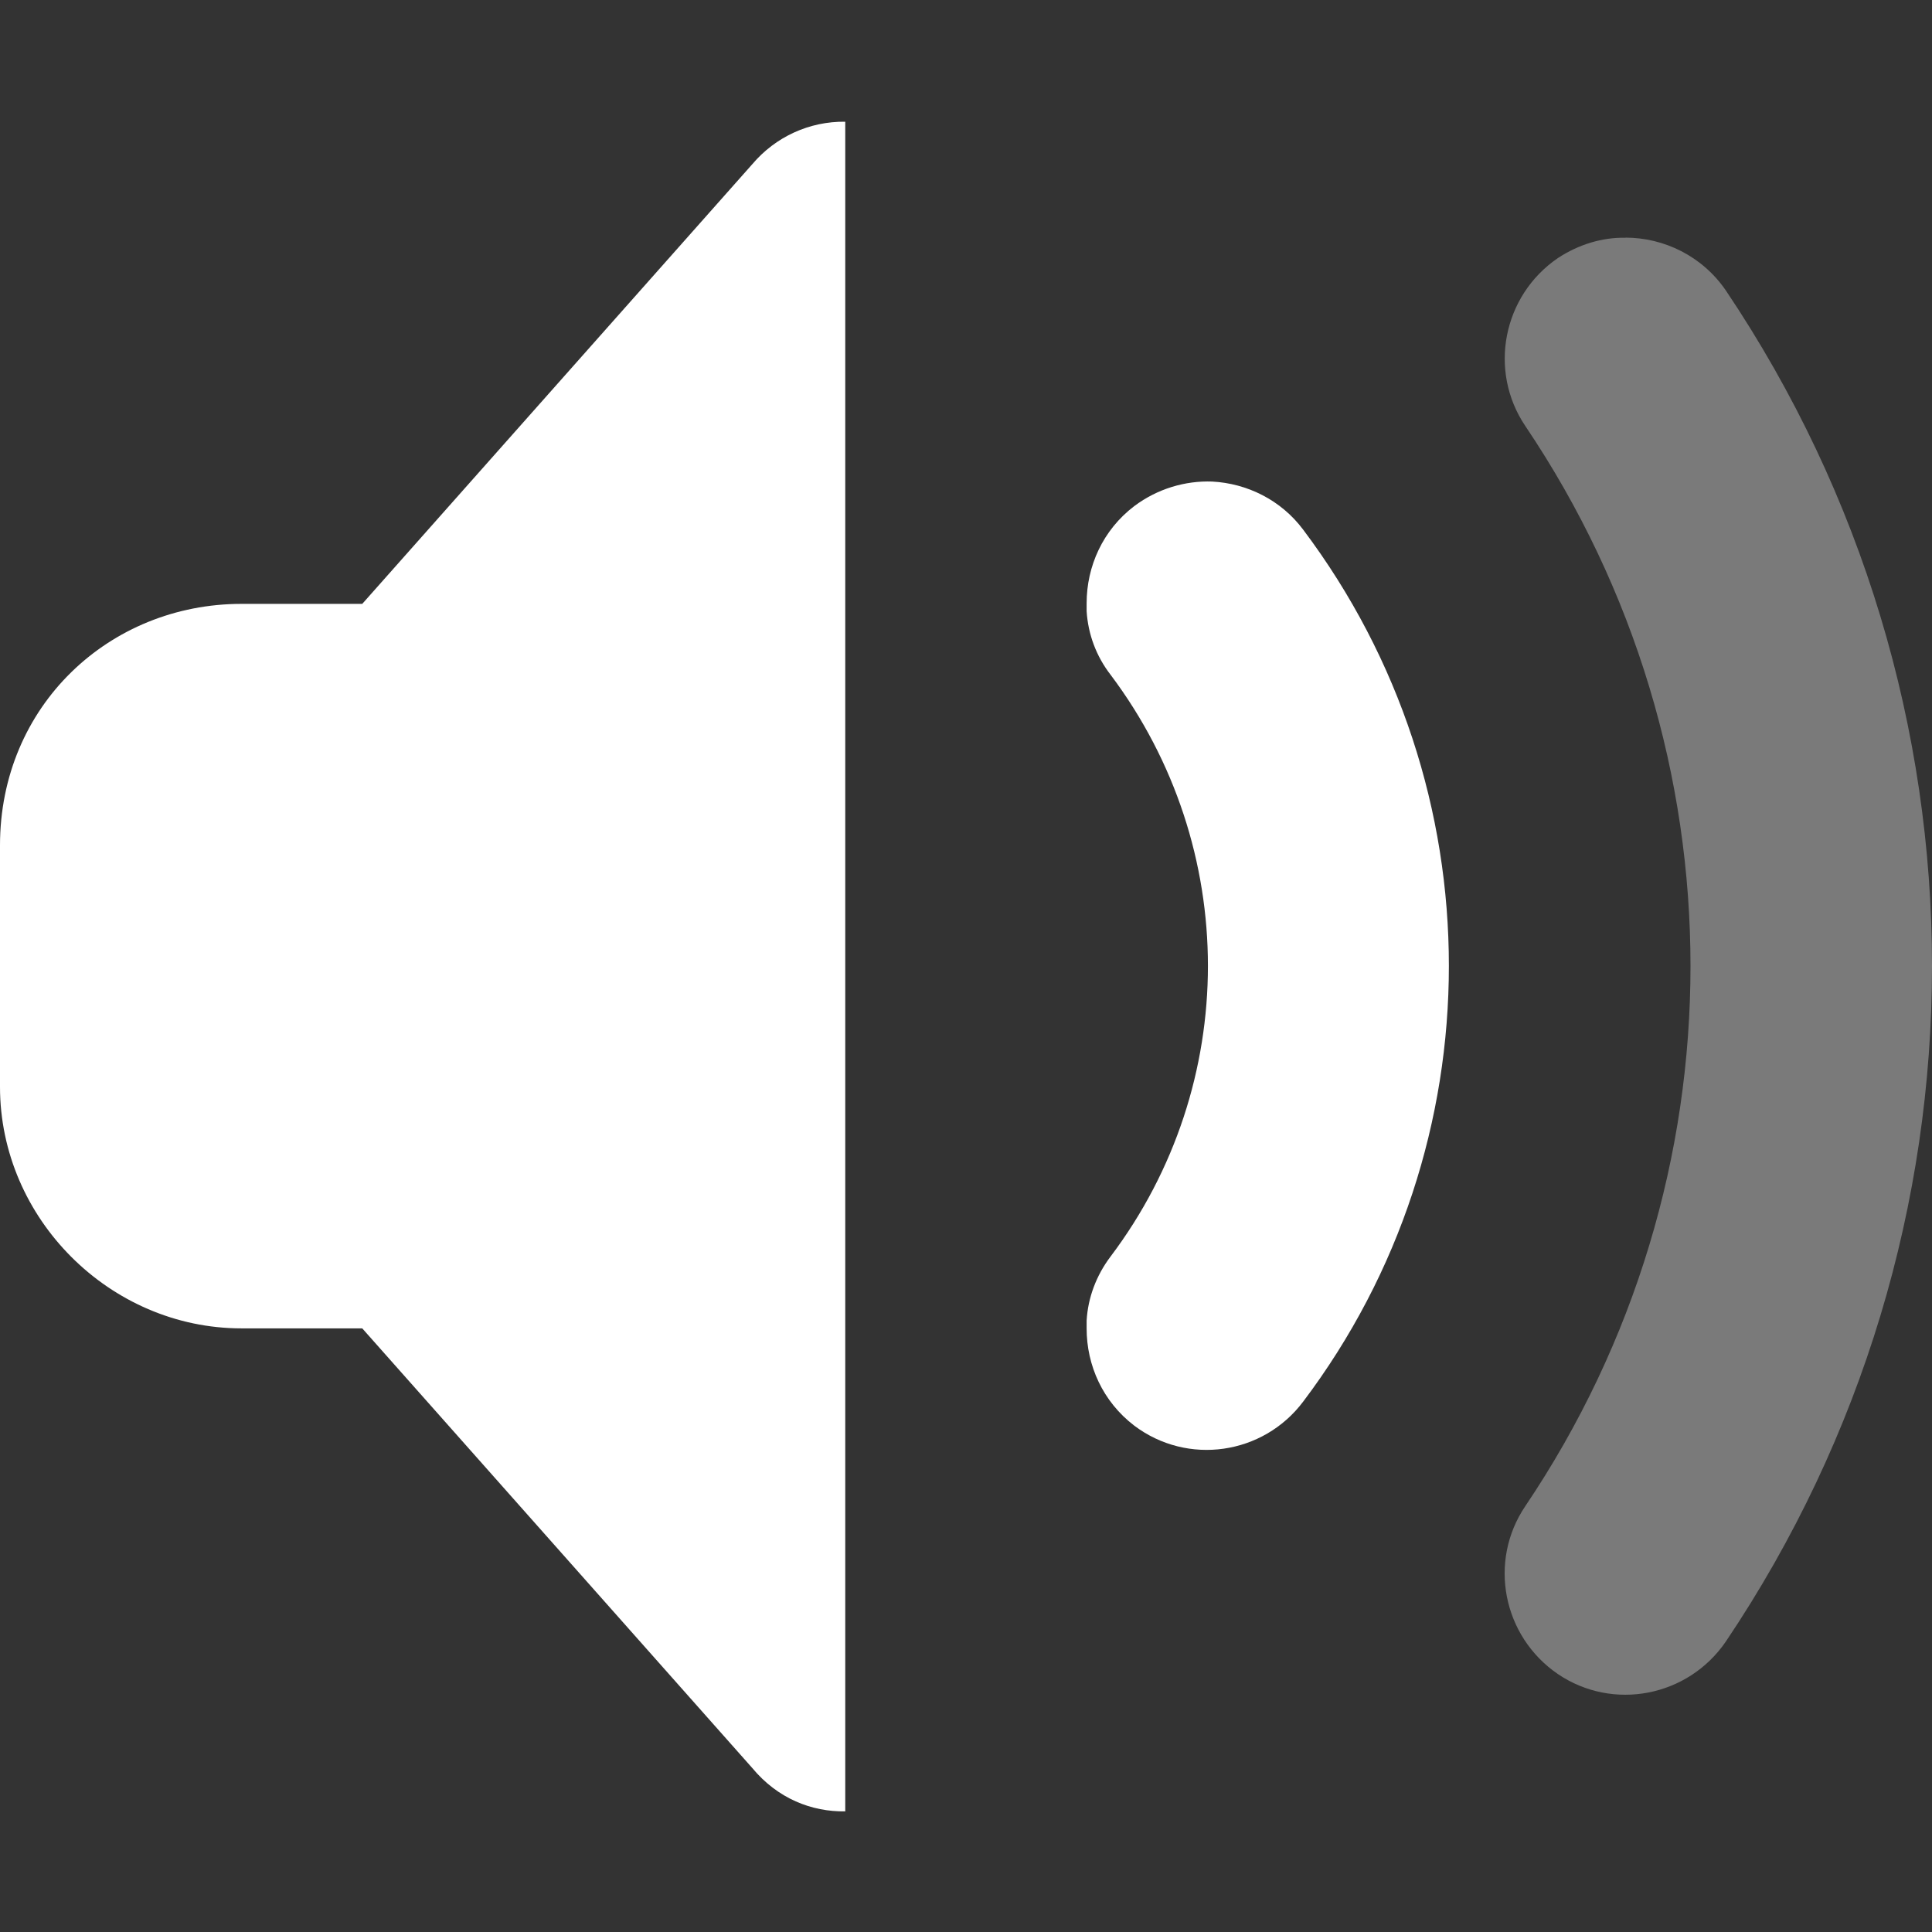 <?xml version="1.0" encoding="UTF-8"?>
<!-- Uploaded to: SVG Repo, www.svgrepo.com, Generator: SVG Repo Mixer Tools -->
<svg width="800px" height="800px" viewBox="0 0 16 16" xmlns="http://www.w3.org/2000/svg">
    <rect x="0" y="0" width="16" height="16" fill="#333333" stroke="none"/>
    <g fill="#fff   ">
        <path d="m 7 1.008 c -0.297 -0.004 -0.578 0.125 -0.77 0.352 l -3.23 3.641 h -1 c -1.094 0 -2 0.844 -2 2 v 2 c 0 1.09 0.91 2 2 2 h 1 l 3.23 3.641 c 0.211 0.254 0.492 0.363 0.77 0.359 z m 3.039 2.98 c -0.223 -0.008 -0.453 0.059 -0.645 0.203 c -0.262 0.199 -0.395 0.5 -0.395 0.805 v 0.066 c 0.012 0.188 0.078 0.371 0.199 0.527 c 1.074 1.43 1.074 3.391 0 4.816 c -0.121 0.16 -0.188 0.344 -0.199 0.531 v 0.066 c 0 0.305 0.133 0.605 0.395 0.805 c 0.441 0.332 1.066 0.242 1.398 -0.199 c 0.805 -1.066 1.207 -2.336 1.207 -3.609 s -0.402 -2.543 -1.207 -3.613 c -0.184 -0.246 -0.465 -0.383 -0.754 -0.398 z m 0 0"/>
        <path d="m 13.461 1.969 c -0.191 -0.004 -0.387 0.055 -0.559 0.168 c -0.457 0.312 -0.578 0.934 -0.27 1.391 c 1.824 2.707 1.824 6.238 0 8.945 c -0.309 0.457 -0.188 1.078 0.27 1.391 c 0.457 0.309 1.078 0.188 1.391 -0.27 c 1.137 -1.691 1.707 -3.641 1.707 -5.594 s -0.57 -3.902 -1.707 -5.594 c -0.195 -0.285 -0.512 -0.438 -0.832 -0.438 z m 0 0" fill-opacity="0.349"/>
    </g>
</svg>